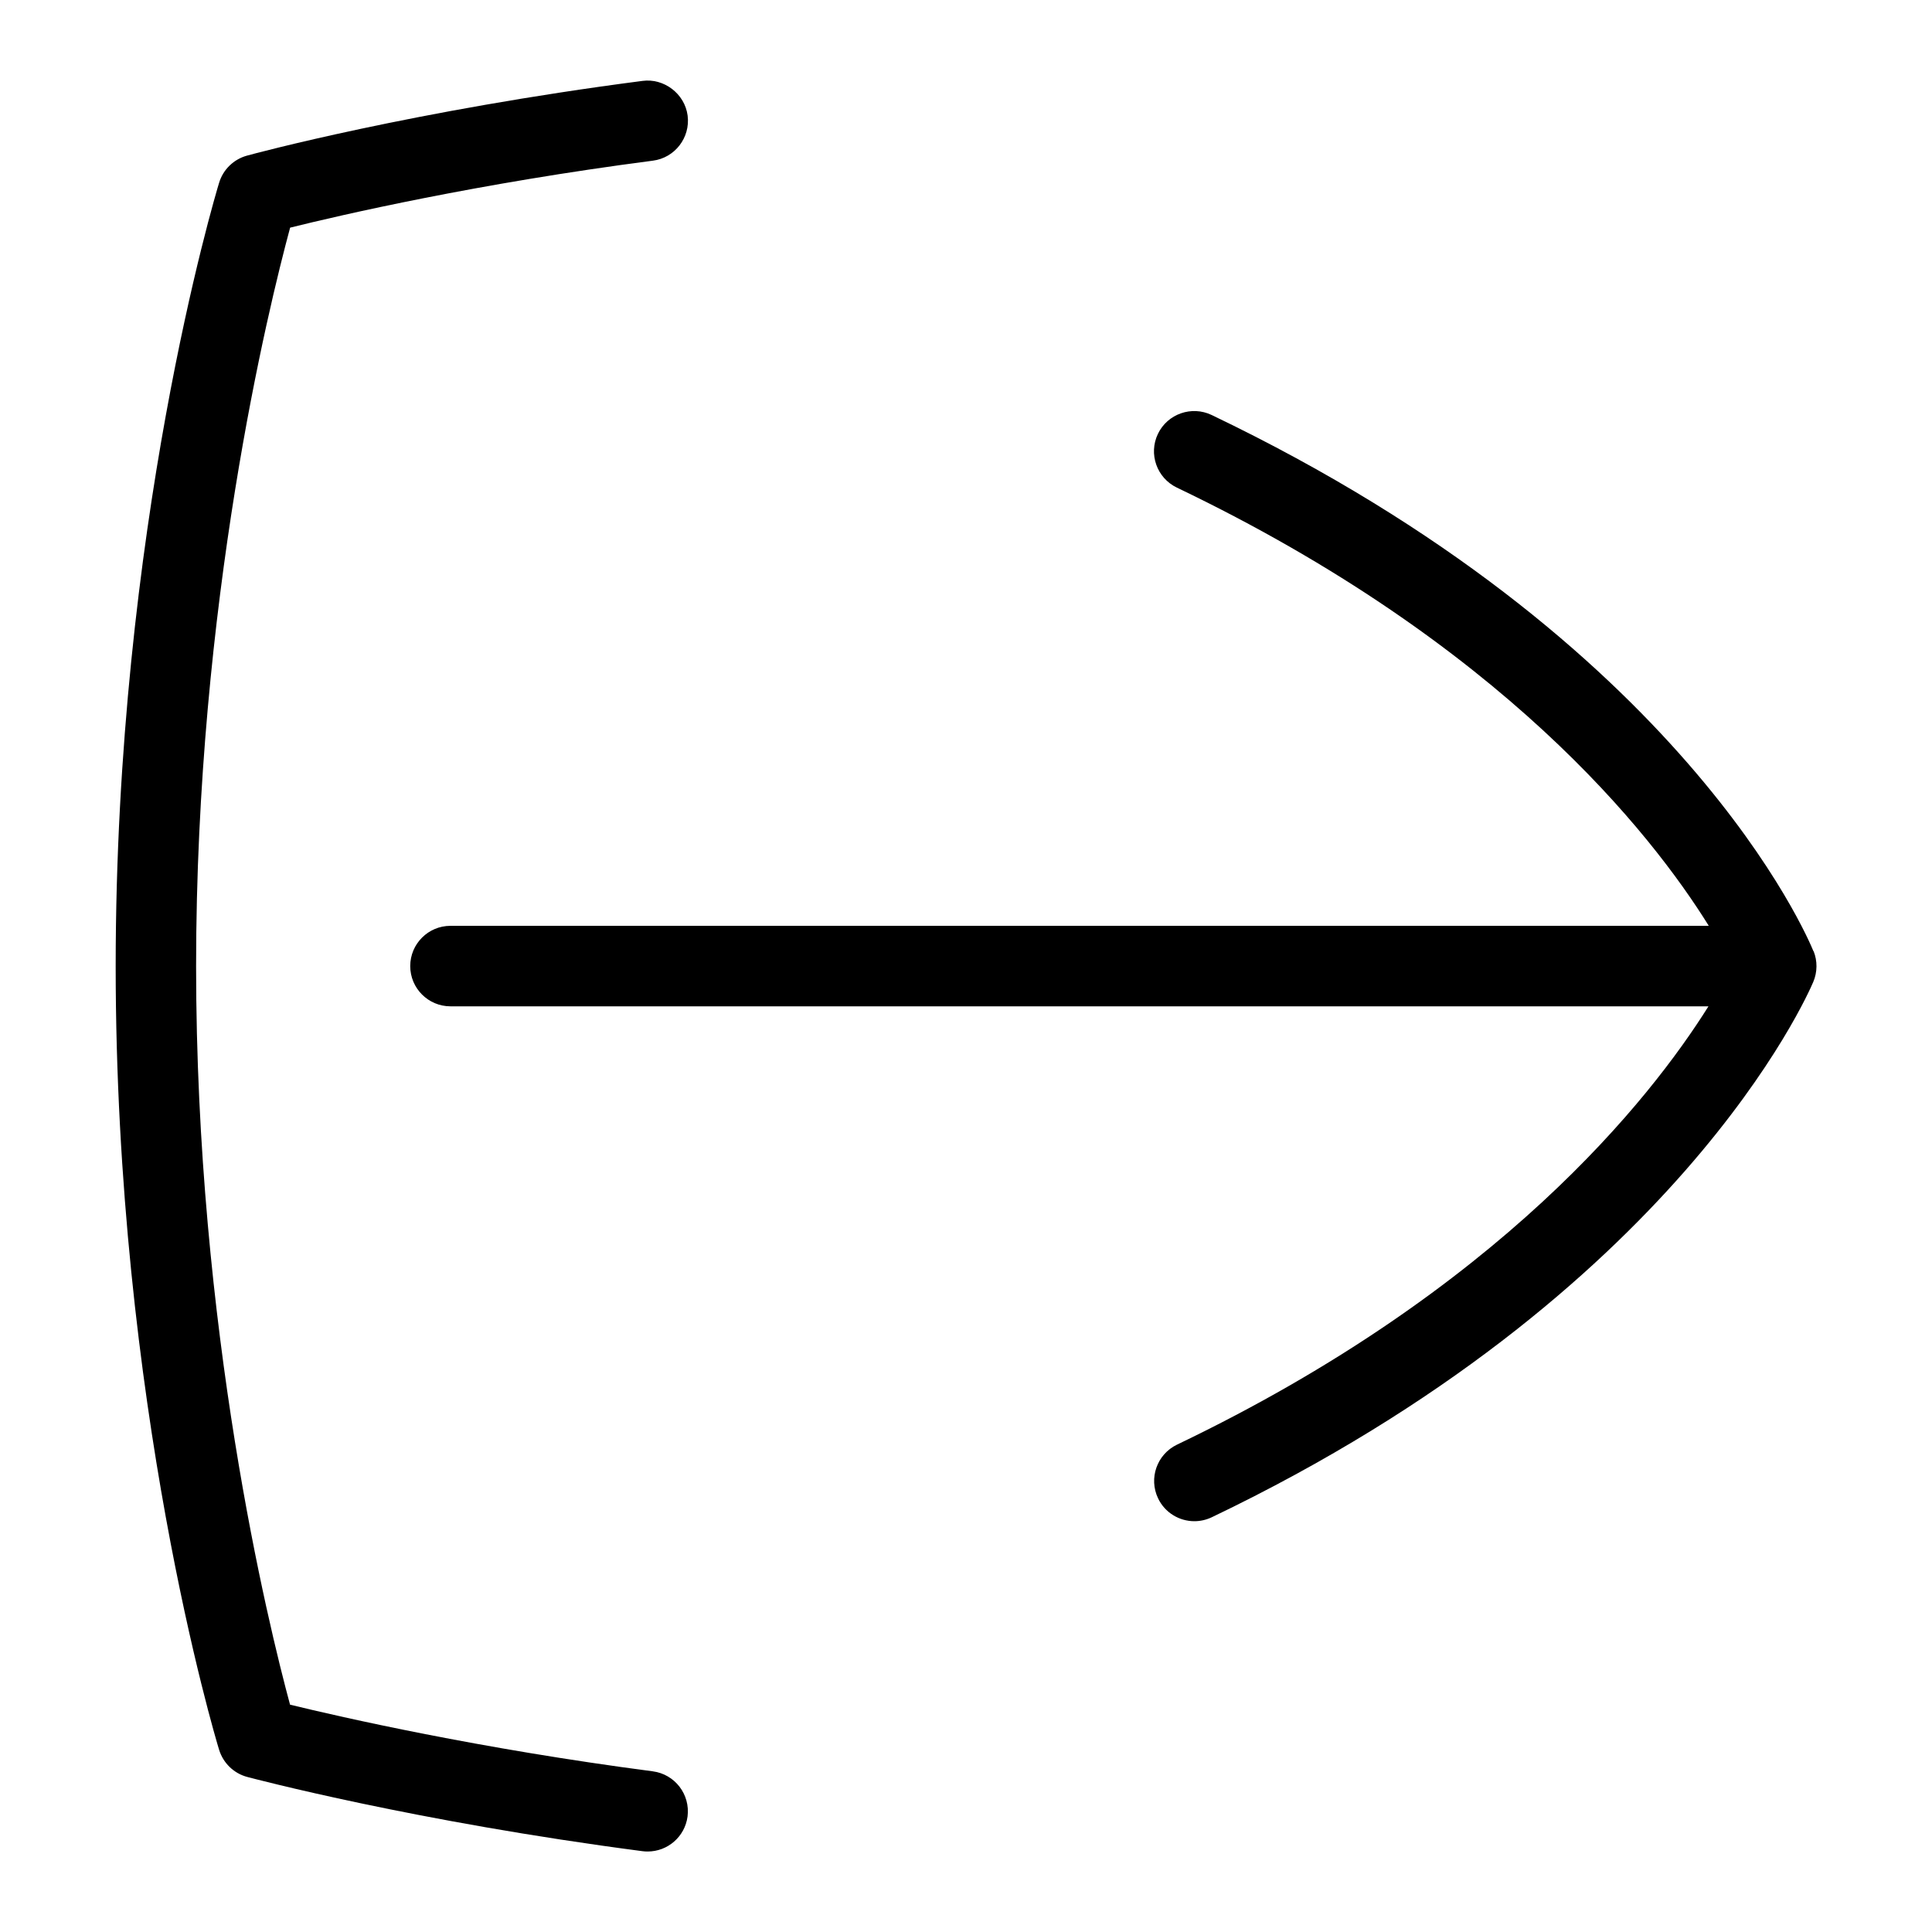 <?xml version="1.0" encoding="UTF-8"?>
<svg xmlns="http://www.w3.org/2000/svg" id="Layer_1" data-name="Layer 1" viewBox="0 0 24 24">
  <path d="M22.527,11.816c-.063-.156-1.61-3.852-7.476-6.661-.247-.118-.547-.015-.667,.235-.119,.249-.014,.547,.235,.667,4.039,1.934,5.894,4.295,6.608,5.444H5.596c-.276,0-.5,.224-.5,.5s.224,.5,.5,.5h15.627c-.721,1.15-2.59,3.524-6.602,5.445-.249,.12-.354,.418-.235,.667,.086,.18,.265,.284,.451,.284,.073,0,.146-.016,.216-.049,5.787-2.771,7.405-6.493,7.472-6.65,.052-.122,.053-.261,.004-.383Z"/>
  <path d="M8.109,22.004c-2.162-.283-3.866-.672-4.506-.828-.27-.998-1.167-4.66-1.167-9.174S3.335,3.823,3.604,2.828c.635-.158,2.328-.549,4.506-.832,.273-.035,.467-.286,.432-.56-.036-.274-.296-.467-.561-.431-2.844,.369-4.829,.905-4.912,.928-.165,.045-.297,.172-.347,.337-.053,.173-1.285,4.293-1.285,9.734s1.232,9.561,1.285,9.733c.051,.165,.183,.293,.35,.337,.084,.022,2.088,.553,4.909,.922,.021,.003,.044,.004,.065,.004,.247,0,.462-.183,.495-.435,.035-.274-.157-.525-.432-.561Z"/>
</svg>
